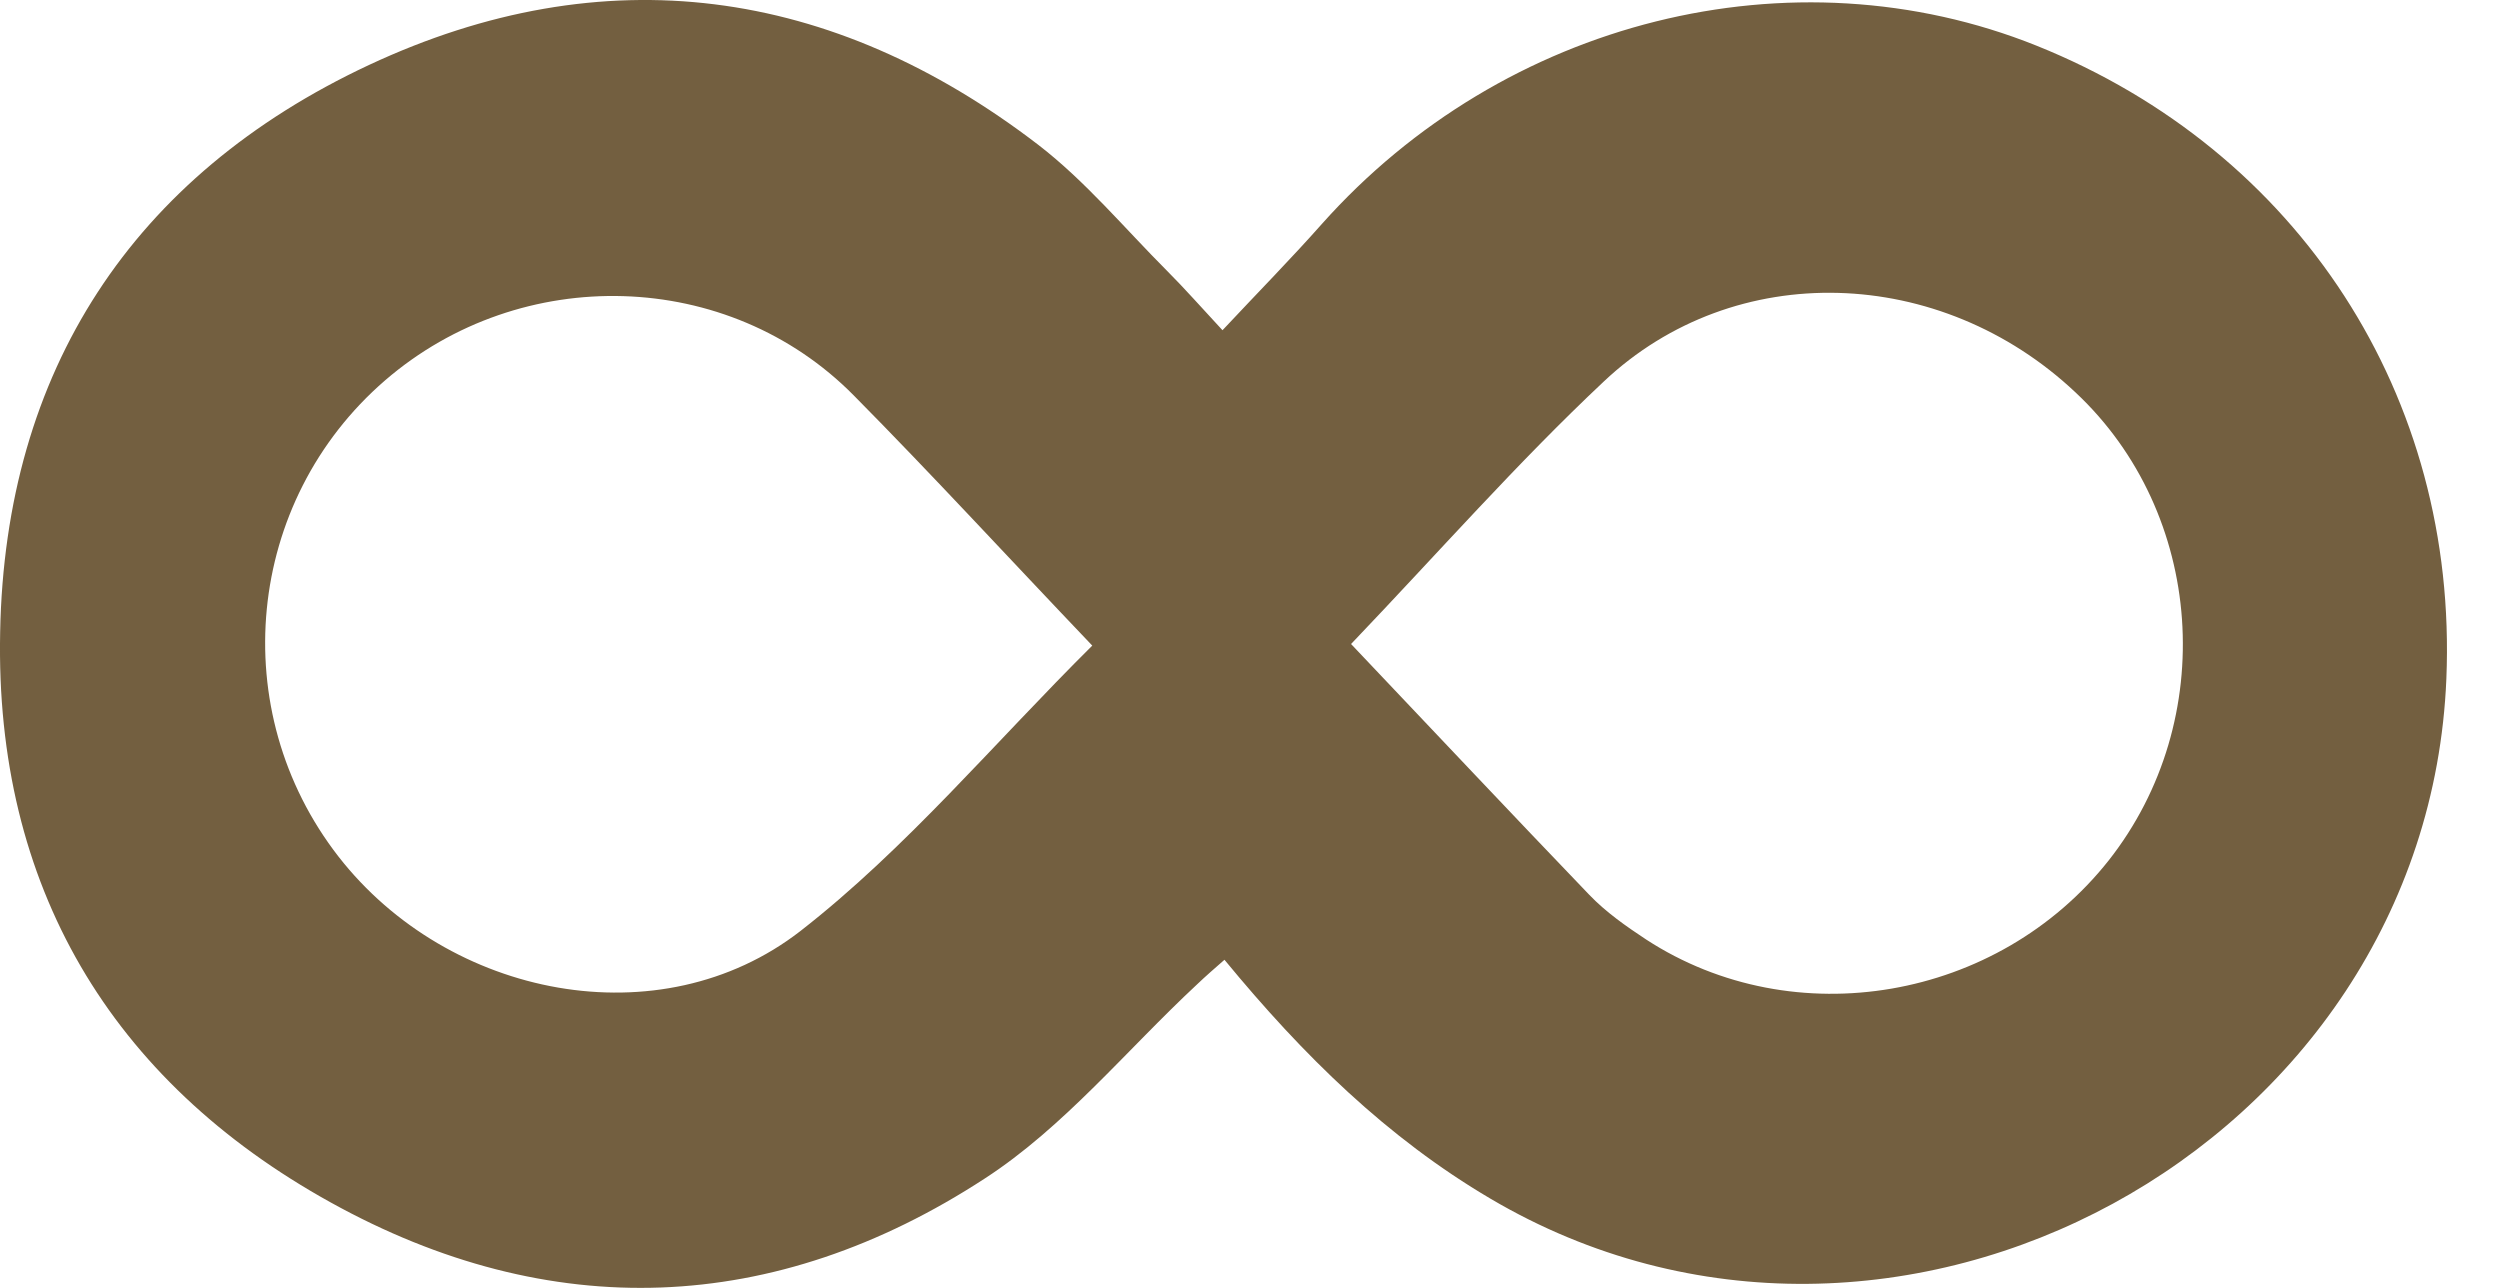 <svg width="33" height="17" viewBox="0 0 33 17" fill="none" xmlns="http://www.w3.org/2000/svg">
<path d="M16.137 4.359C16.606 3.858 17.038 3.42 17.449 2.956C19.851 0.26 23.657 -0.69 26.88 0.602C30.349 1.995 32.447 5.235 32.292 8.96C32.036 15.146 25.007 18.967 19.675 15.823C18.309 15.018 17.204 13.934 16.163 12.669C16.035 12.781 15.912 12.888 15.8 12.995C14.872 13.859 14.044 14.879 12.998 15.557C10.223 17.366 7.261 17.478 4.363 15.871C1.454 14.26 -0.067 11.682 0.002 8.346C0.066 4.898 1.748 2.32 4.87 0.858C7.976 -0.594 10.981 -0.177 13.703 1.91C14.327 2.39 14.845 3.014 15.405 3.575C15.64 3.81 15.859 4.06 16.137 4.359ZM17.834 8.501C18.928 9.654 19.947 10.737 20.977 11.81C21.196 12.039 21.463 12.226 21.73 12.402C23.683 13.673 26.373 13.208 27.836 11.356C29.293 9.504 29.101 6.777 27.398 5.181C25.615 3.5 22.899 3.404 21.169 5.037C20.027 6.11 18.992 7.289 17.834 8.501ZM14.418 8.522C13.303 7.353 12.304 6.265 11.269 5.219C9.614 3.543 6.882 3.468 5.083 5.021C3.237 6.617 2.97 9.382 4.469 11.308C5.921 13.171 8.713 13.726 10.565 12.29C11.963 11.201 13.121 9.809 14.418 8.522Z" fill="#735F40"/>
</svg>
